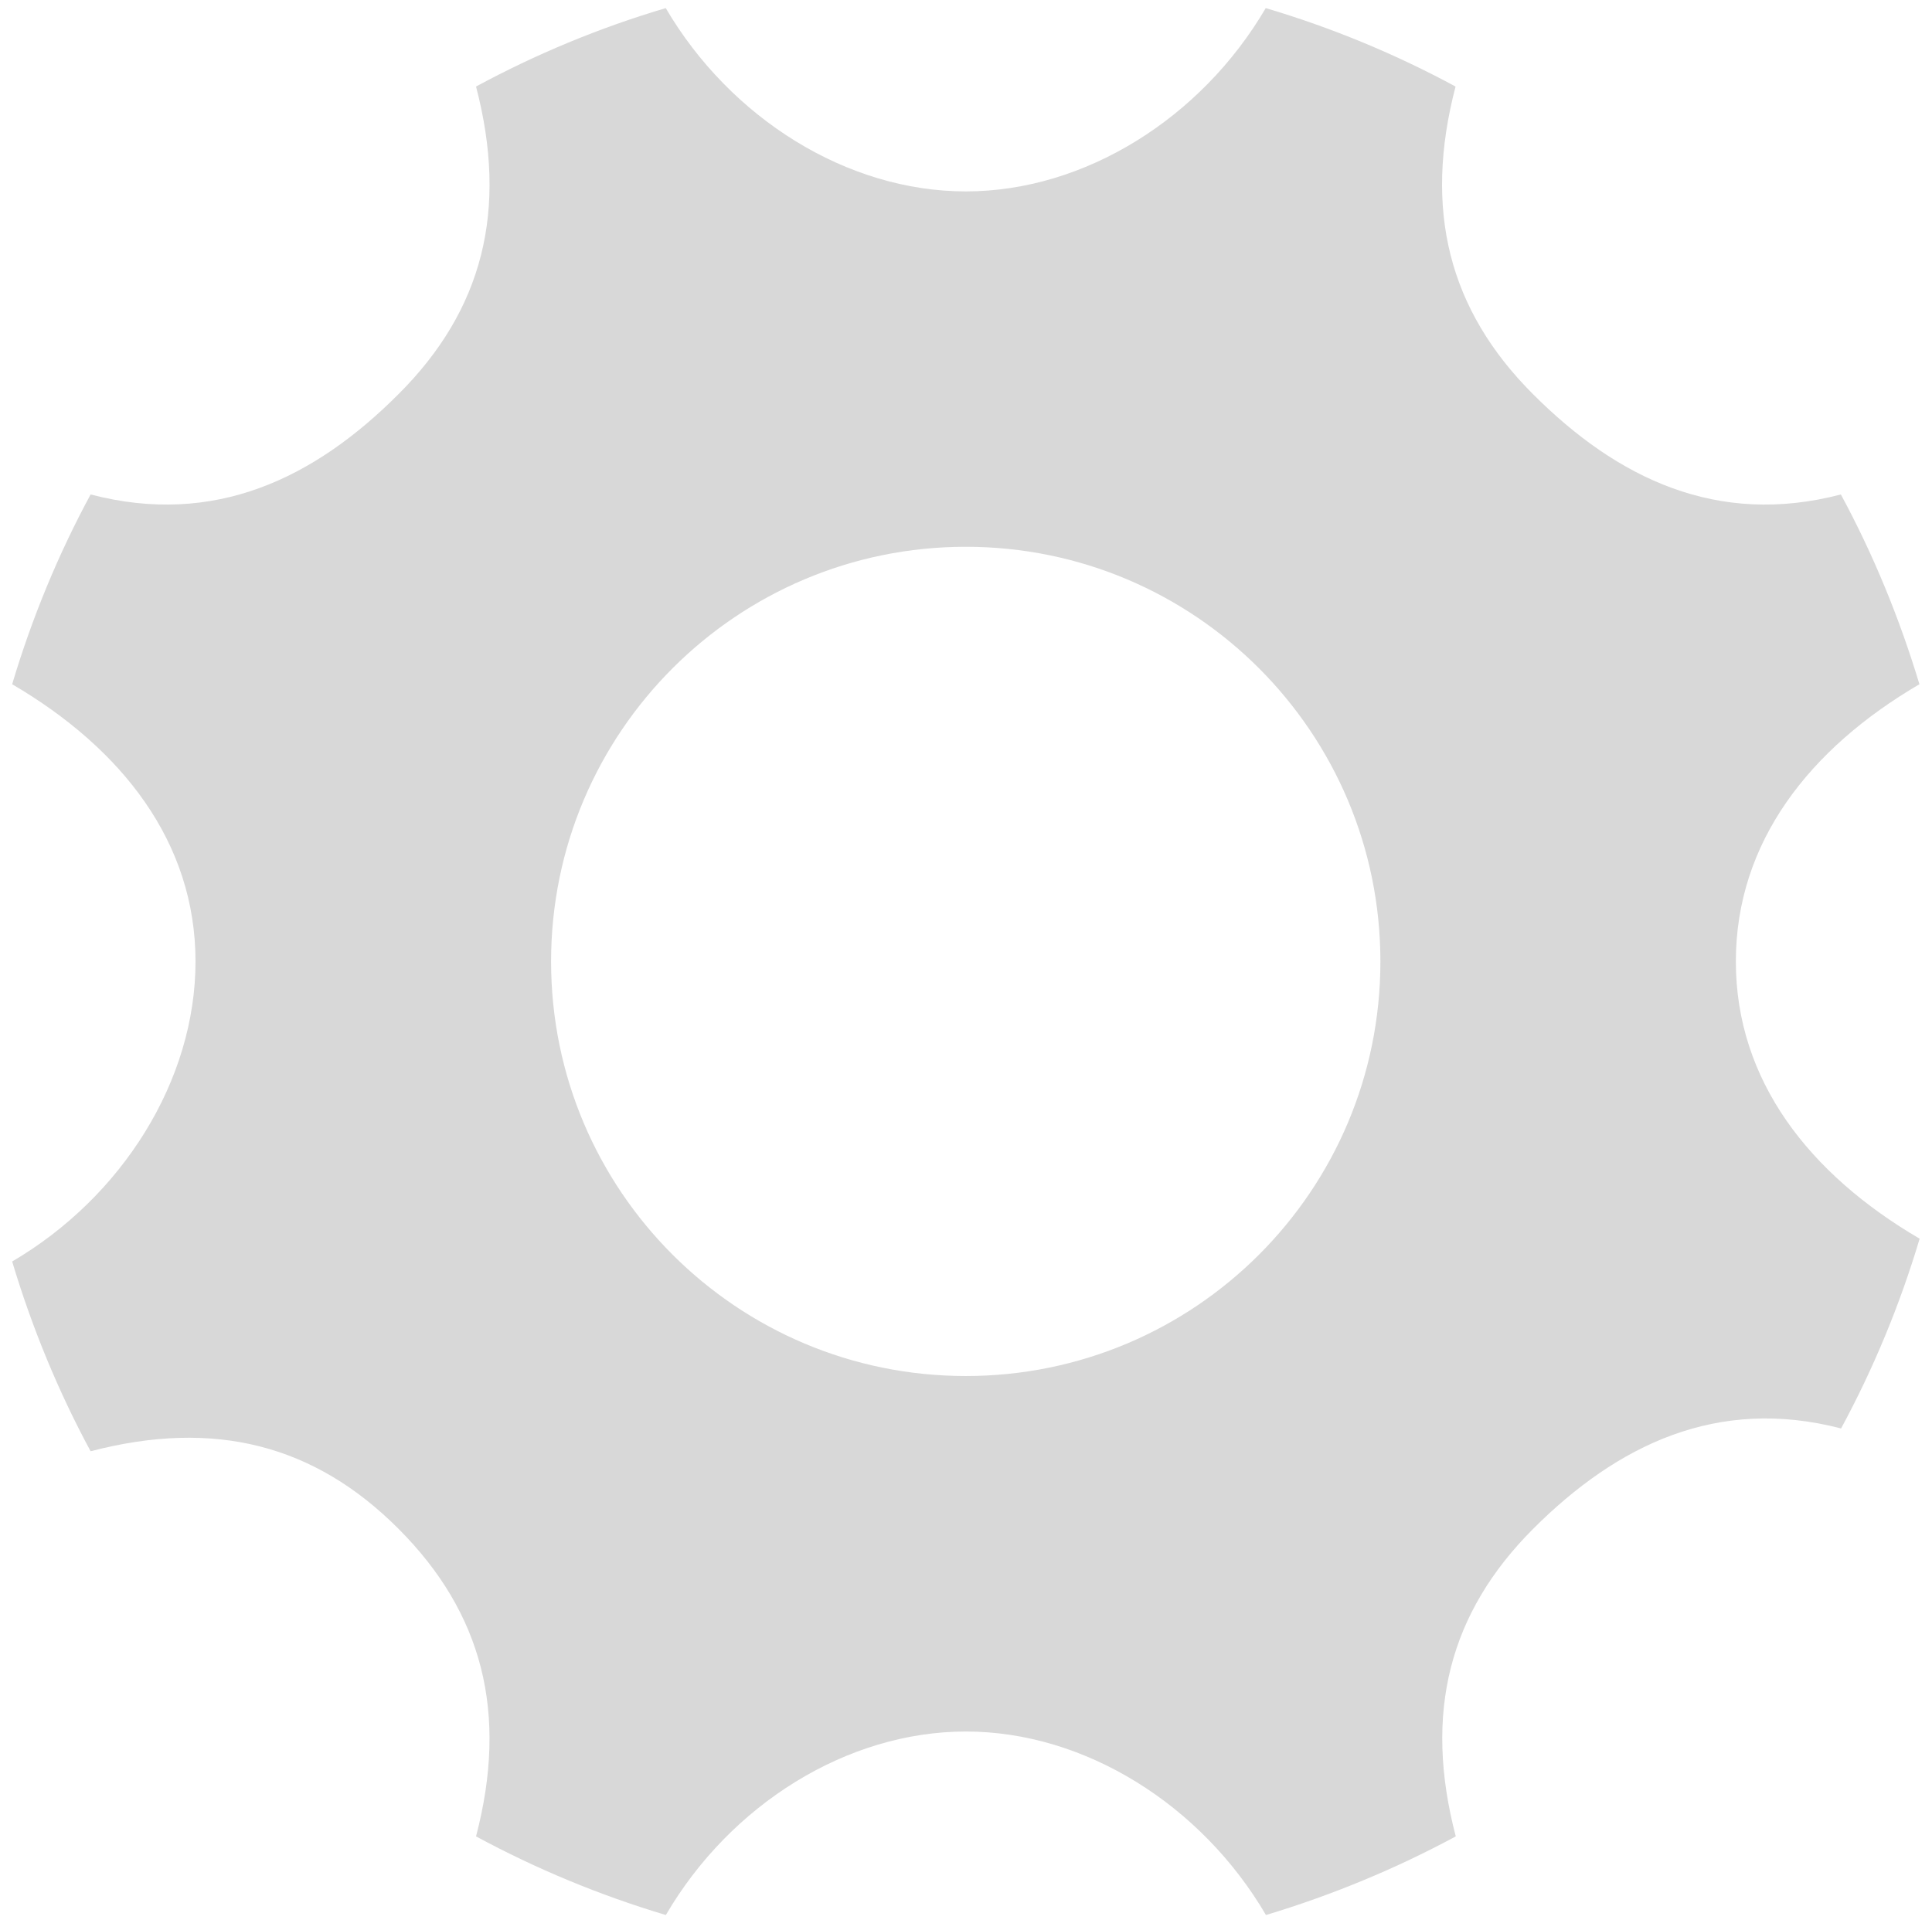<?xml version="1.0" encoding="utf-8"?>
<!-- Generator: Adobe Illustrator 16.0.0, SVG Export Plug-In . SVG Version: 6.00 Build 0)  -->
<!DOCTYPE svg PUBLIC "-//W3C//DTD SVG 1.1//EN" "http://www.w3.org/Graphics/SVG/1.1/DTD/svg11.dtd">
<svg version="1.1" id="Cog" xmlns="http://www.w3.org/2000/svg" xmlns:xlink="http://www.w3.org/1999/xlink" x="0px" y="0px"
	 width="476.5px" height="476.146px" viewBox="0 0 476.5 476.146" enable-background="new 0 0 476.5 476.146" xml:space="preserve">
<path fill="#D8D8D8" d="M428.124,237.2c0-29.372,18.088-52.5,45.276-68.403c-4.931-16.352-11.396-32.06-19.376-46.816
	c-30.492,7.98-55.161-3.948-75.908-24.724c-20.748-20.72-27.104-45.388-19.124-75.908C344.236,13.368,328.527,6.844,312.177,2
	c-15.903,27.16-44.659,45.22-73.977,45.22c-29.344,0-58.072-18.06-74.004-45.22c-16.38,4.844-32.032,11.368-46.788,19.348
	c7.979,30.52,1.651,55.188-19.151,75.908c-20.721,20.776-45.389,32.704-75.909,24.724C14.368,136.736,7.872,152.444,3,168.796
	C30.16,184.7,48.22,207.828,48.22,237.2c0,29.316-18.06,58.072-45.22,74.004c4.9,16.354,11.368,32.033,19.348,46.813
	c30.52-7.979,55.188-1.649,75.909,19.099c20.748,20.774,27.131,45.442,19.151,75.908c14.756,7.979,30.437,14.504,46.815,19.401
	c15.904-27.244,44.66-45.272,74.005-45.272c29.314,0,58.07,18.059,74.004,45.272c16.352-4.93,32.031-11.426,46.812-19.402
	c-7.979-30.465-1.647-55.133,19.124-75.907c20.748-20.721,45.416-32.648,75.908-24.726c7.979-14.758,14.477-30.405,19.376-46.813
	C446.212,289.646,428.124,266.517,428.124,237.2z M238.2,339.456c-56.504,0-102.284-45.779-102.284-102.256
	c0-56.503,45.81-102.312,102.284-102.312c56.504,0,102.256,45.836,102.256,102.312C340.456,293.704,294.704,339.456,238.2,339.456z"
	/>
</svg>
